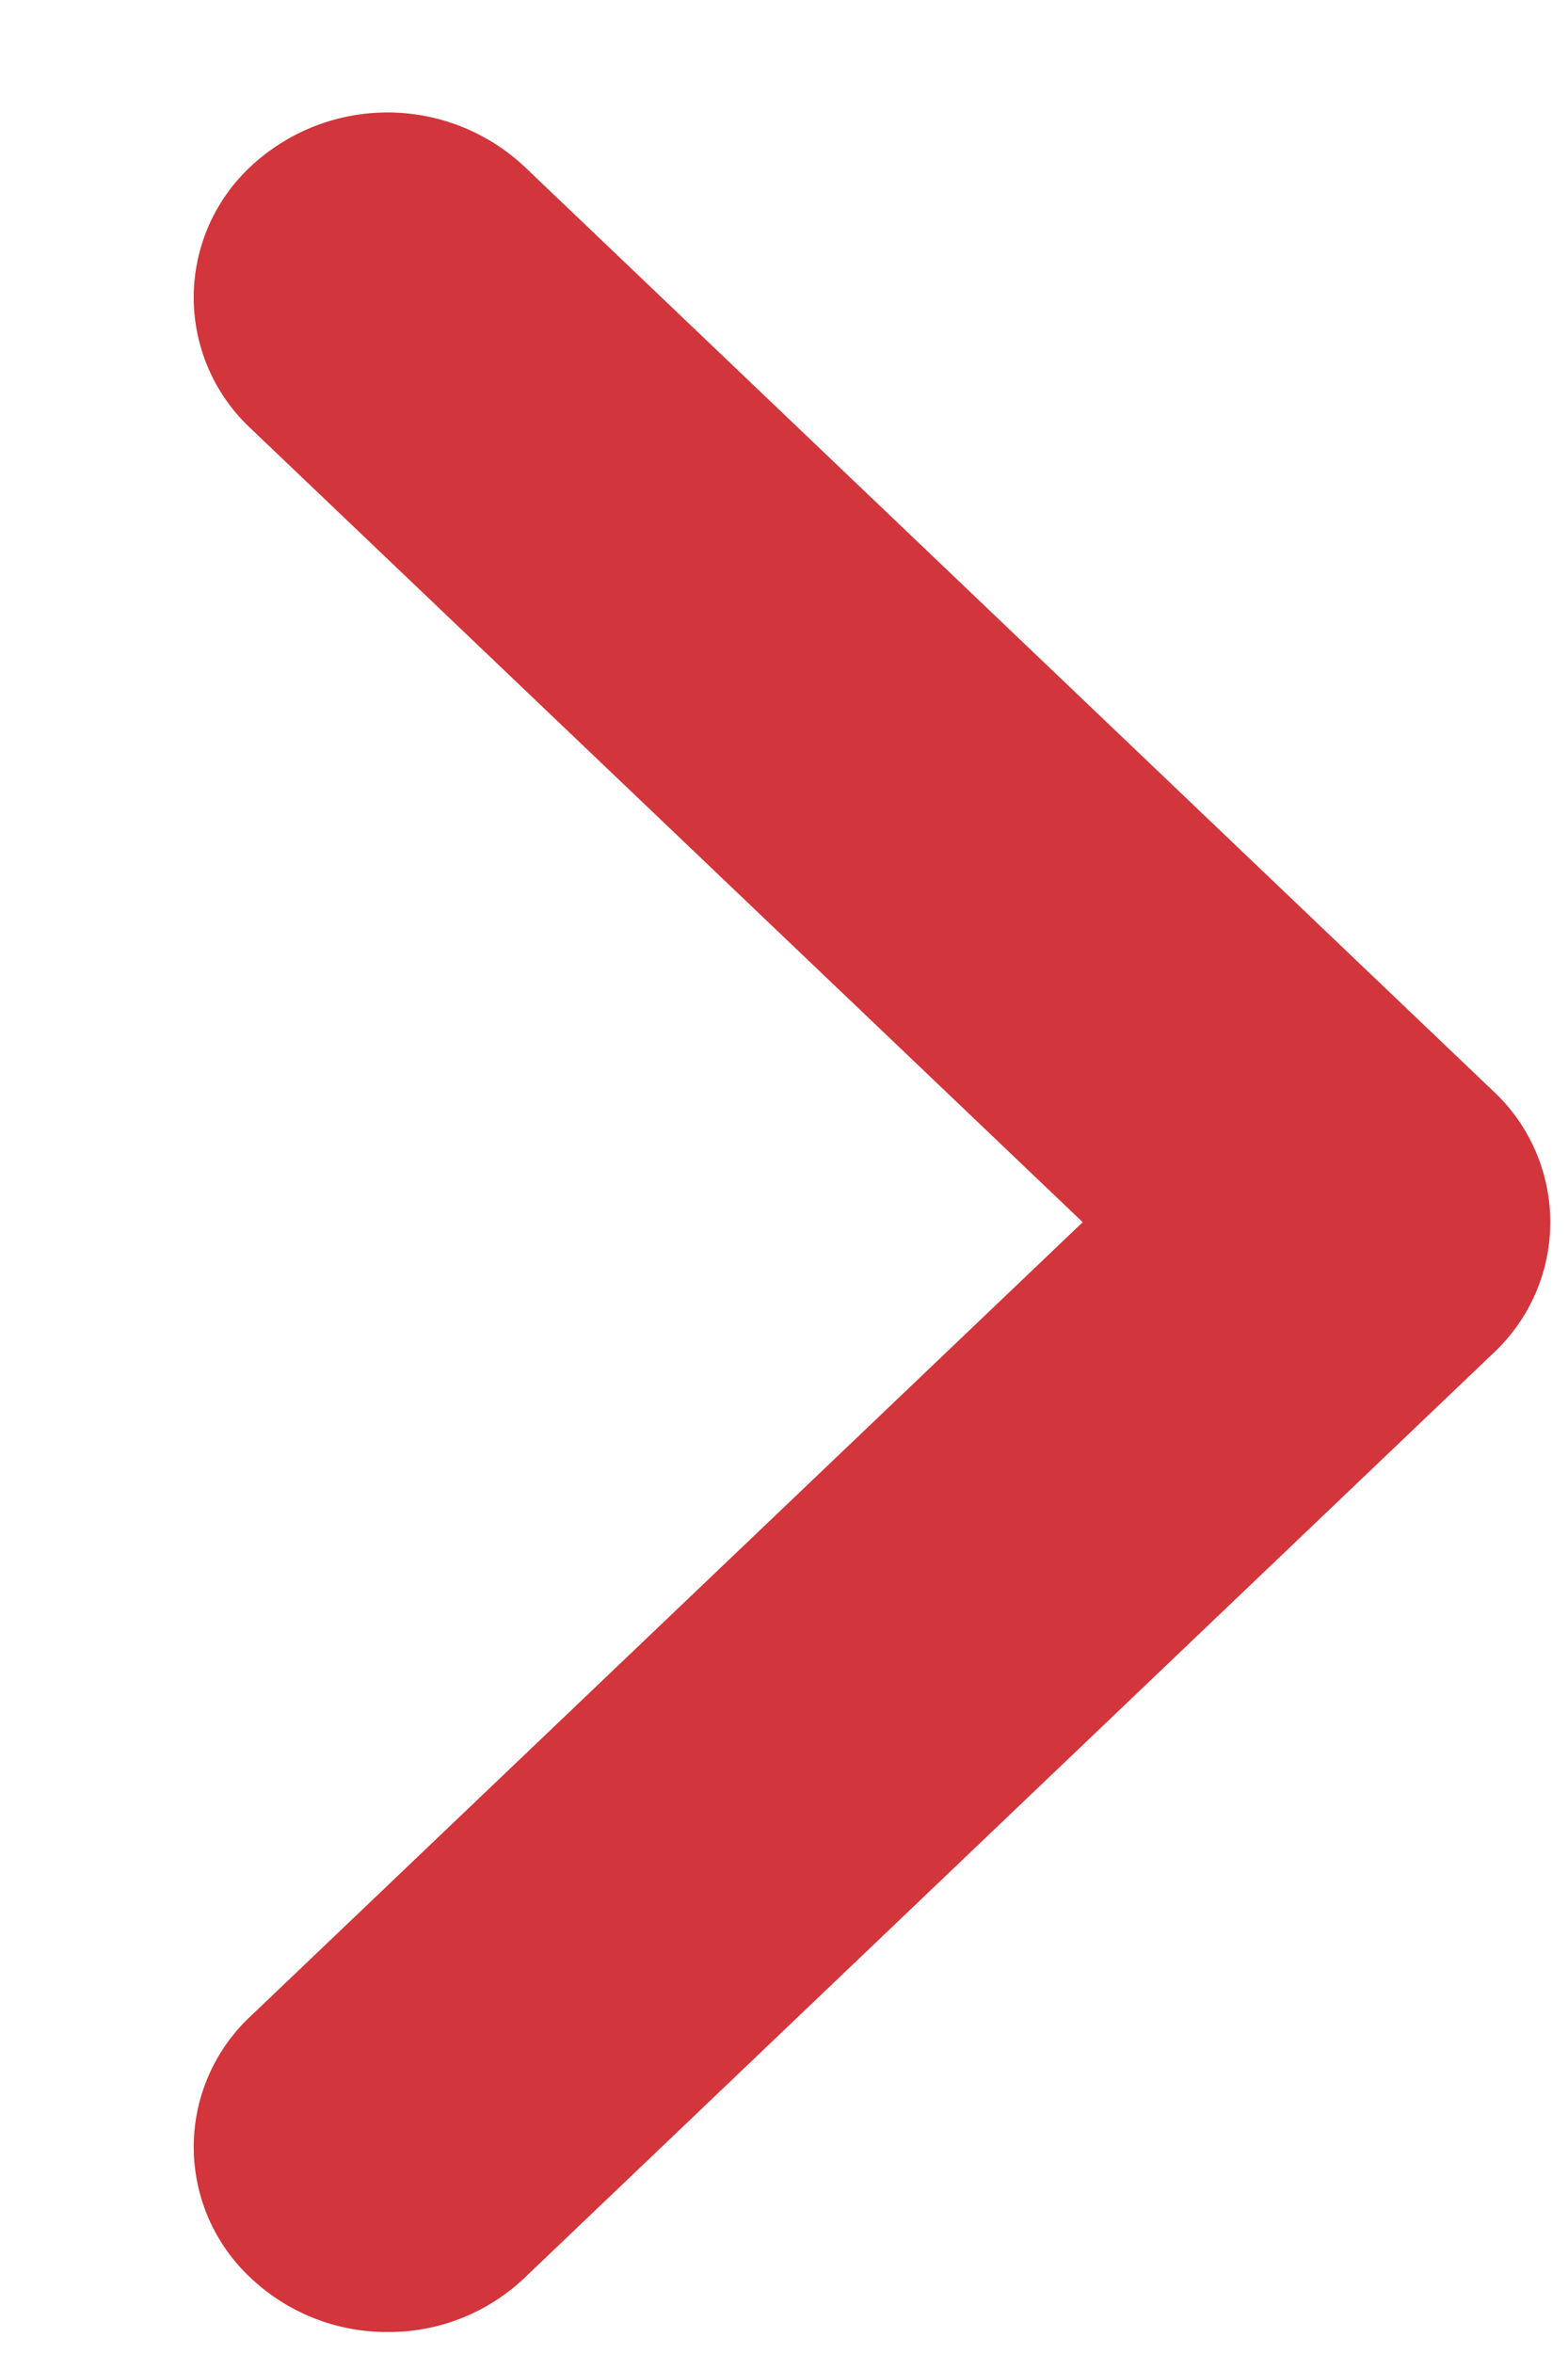<svg width="8" height="12" fill="none" xmlns="http://www.w3.org/2000/svg"><path d="M1.977 11.893a1.01 1.01 0 01-.699-.277.912.912 0 010-1.333l4.246-4.05-4.246-4.049a.913.913 0 010-1.334 1.022 1.022 0 011.398 0L7.62 5.566a.913.913 0 010 1.334l-4.943 4.716a1.004 1.004 0 01-.699.277z" fill="#D2353B"/></svg>